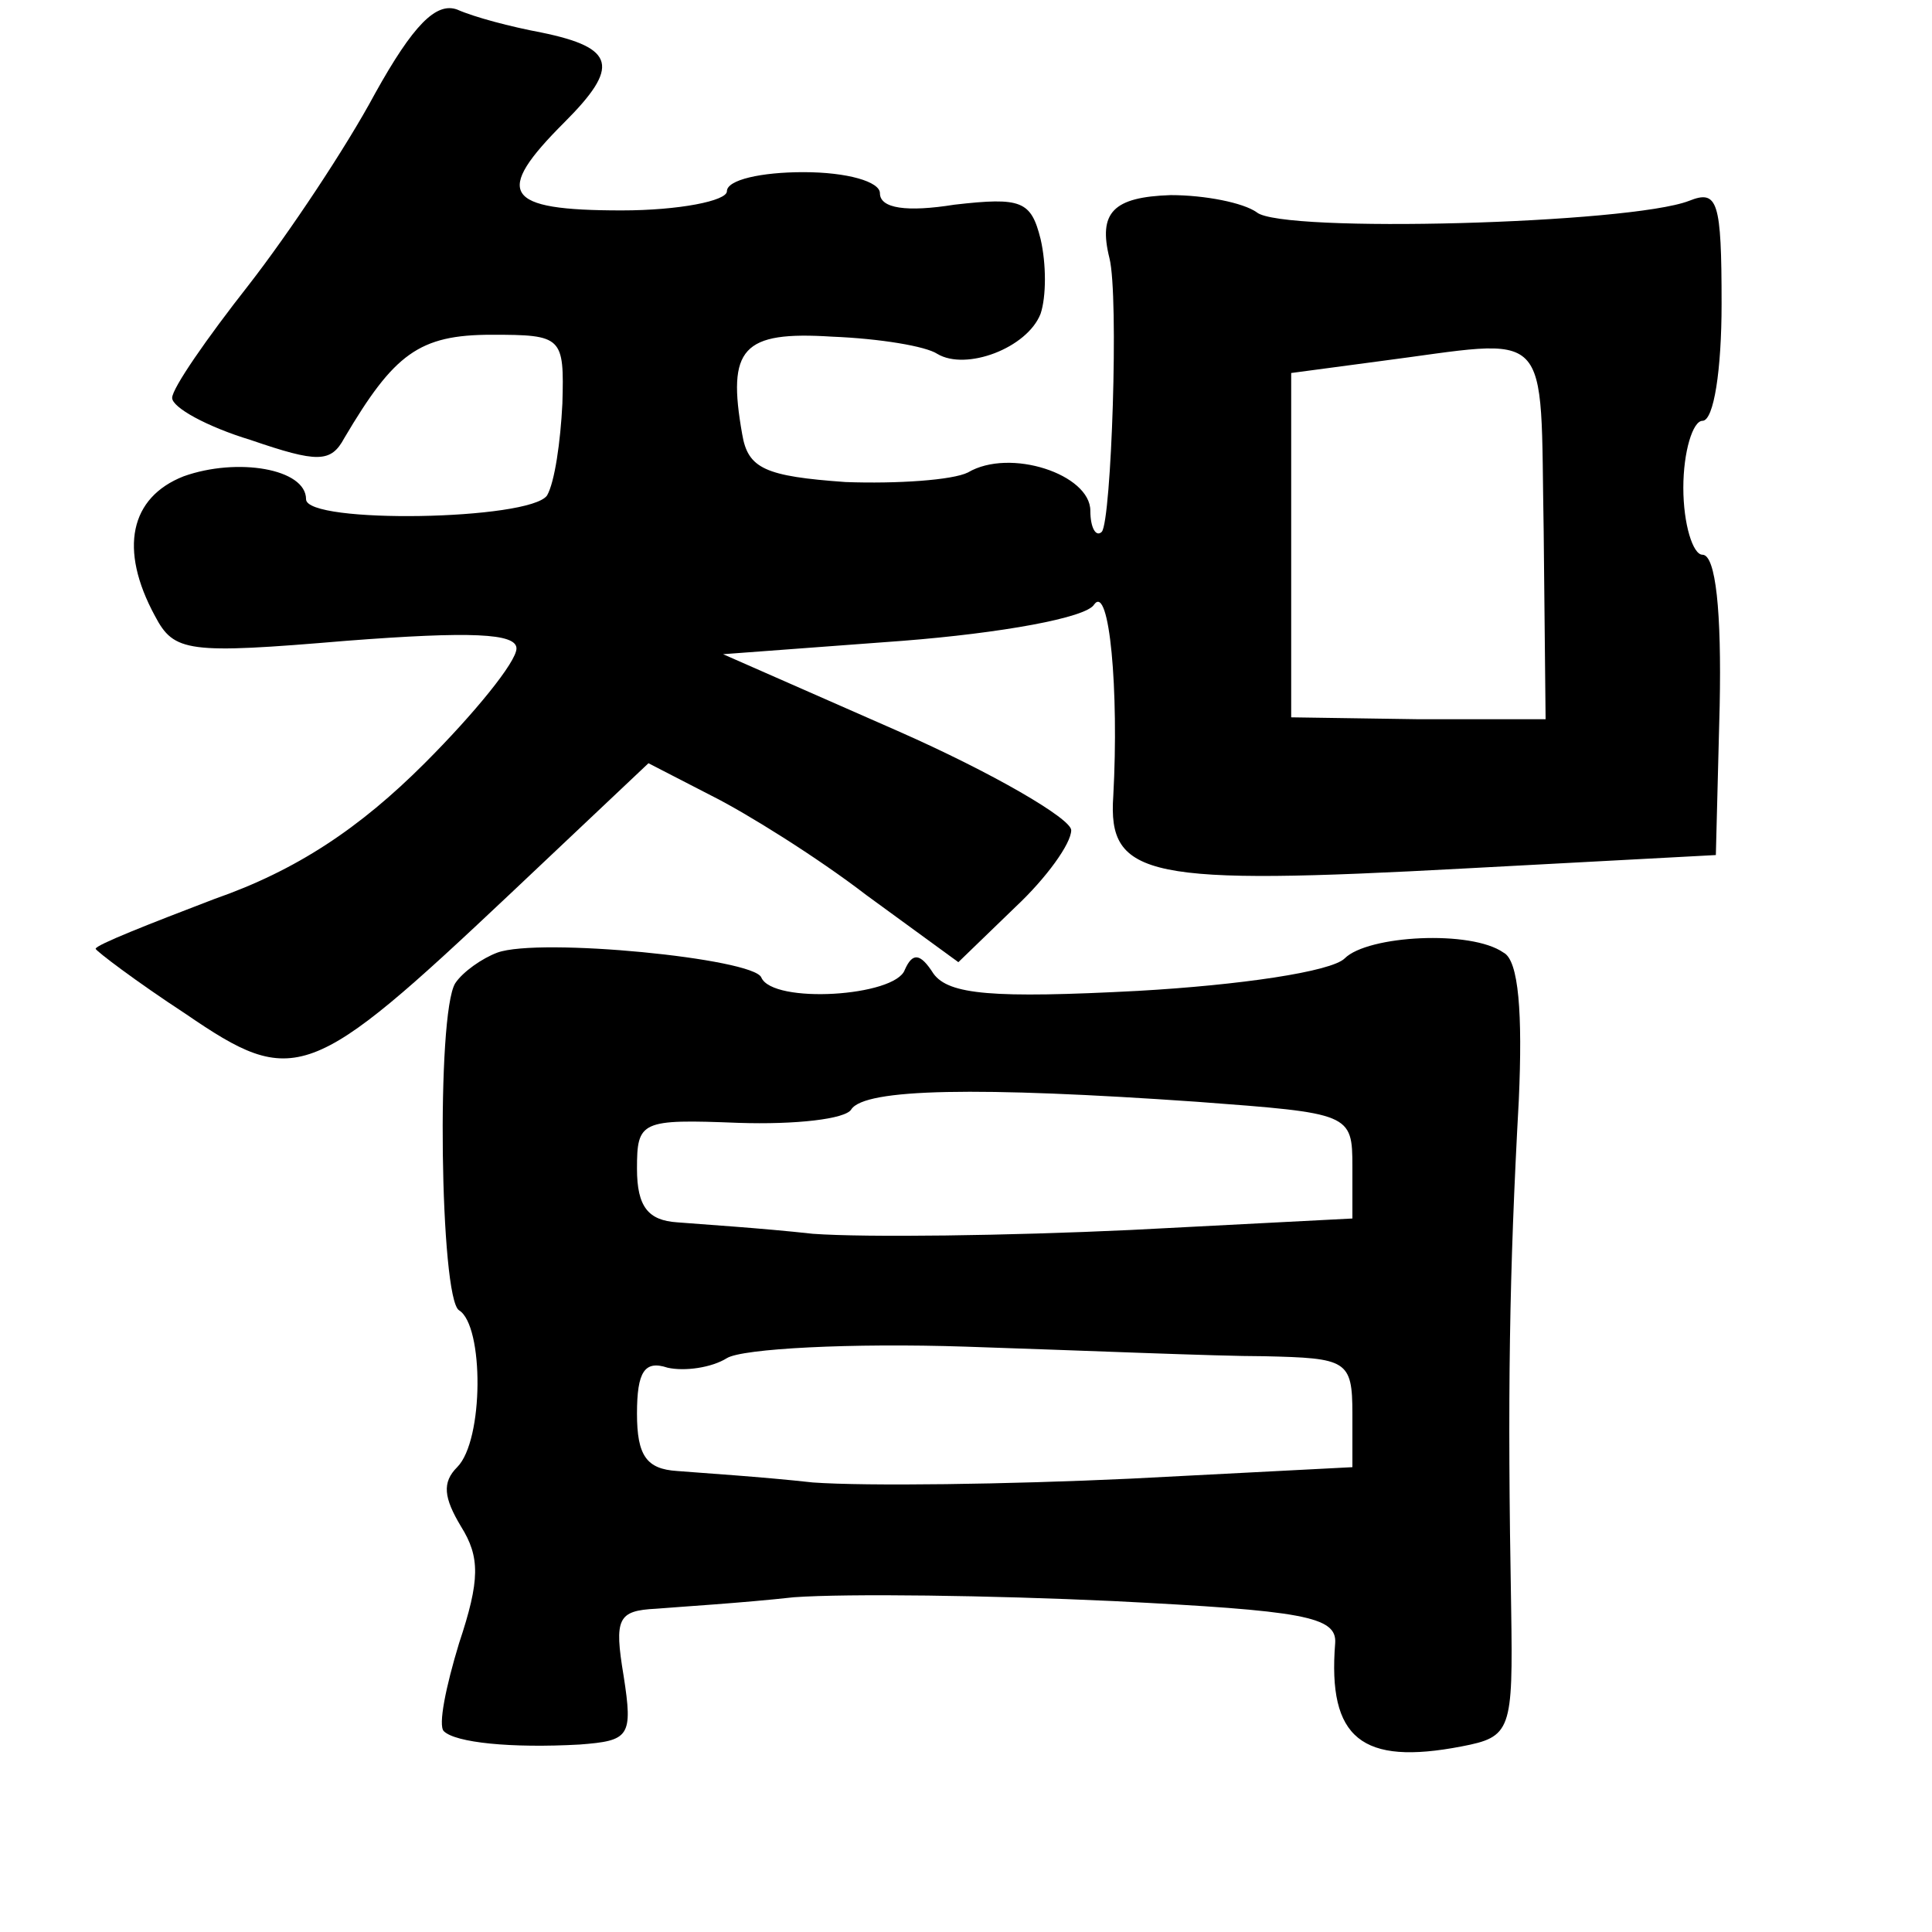 <?xml version="1.0" standalone="no"?>
<!DOCTYPE svg PUBLIC "-//W3C//DTD SVG 20010904//EN"
 "http://www.w3.org/TR/2001/REC-SVG-20010904/DTD/svg10.dtd">
<svg version="1.0" xmlns="http://www.w3.org/2000/svg"
 width="101pt" height="101pt" viewBox="0 0 101 101"
 preserveAspectRatio="xMidYMid meet">
<g transform="translate(0,101) scale(0.1,-0.1)"
fill="#000000" stroke="none">
<path d="M196 961 c-15 -28 -45 -73 -66 -100 -22 -28 -40 -54 -40 -59 0 -5 18
-15 41 -22 35 -12 42 -12 49 1 26 44 39 54 77 54 37 0 38 -1 37 -36 -1 -20 -4
-41 -8 -48 -9 -13 -126 -15 -126 -2 0 16 -36 22 -64 12 -28 -11 -34 -38 -15
-73 10 -19 17 -20 100 -13 65 5 89 4 89 -4 0 -7 -22 -34 -48 -60 -34 -34 -67
-56 -110 -71 -34 -13 -62 -24 -62 -26 0 -1 21 -17 47 -34 57 -39 65 -36 170
63 l72 68 33 -17 c18 -9 55 -32 81 -52 l48 -35 30 29 c16 15 29 33 29 40 0 6
-41 30 -91 52 l-91 40 94 7 c51 4 96 12 100 19 8 11 13 -45 10 -100 -3 -43 18
-47 184 -38 l131 7 2 78 c1 49 -2 79 -9 79 -5 0 -10 16 -10 35 0 19 5 35 10
35 6 0 10 27 10 61 0 54 -2 60 -17 54 -31 -12 -213 -17 -226 -6 -7 5 -27 9
-45 9 -30 -1 -38 -9 -32 -33 5 -20 1 -137 -4 -143 -3 -3 -6 2 -6 11 0 19 -42
33 -64 20 -8 -4 -37 -6 -64 -5 -42 3 -51 7 -54 25 -8 45 0 54 47 51 25 -1 49
-5 55 -9 15 -9 47 3 54 21 3 9 3 26 0 39 -5 20 -10 22 -45 18 -25 -4 -39 -2
-39 6 0 6 -17 11 -40 11 -22 0 -40 -4 -40 -10 0 -5 -25 -10 -55 -10 -62 0 -67
9 -30 46 29 29 27 39 -12 47 -16 3 -35 8 -44 12 -11 4 -23 -8 -43 -44z m611
-229 l1 -98 -66 0 -67 1 0 90 0 90 45 6 c93 12 85 21 87 -89z"/>
<path d="M260 512 c-8 -3 -18 -10 -22 -16 -10 -16 -8 -165 2 -171 13 -8 13
-68 -1 -82 -8 -8 -7 -16 2 -31 10 -16 10 -28 -1 -61 -7 -23 -11 -43 -8 -46 6
-6 35 -9 71 -7 26 2 28 4 23 36 -5 30 -3 34 17 35 12 1 45 3 72 6 28 2 103 1
167 -2 99 -5 117 -8 116 -22 -4 -50 14 -64 66 -54 26 5 27 8 26 72 -2 112 -1
175 4 266 2 45 0 73 -8 77 -17 12 -71 9 -83 -3 -7 -7 -55 -14 -108 -17 -76 -4
-99 -2 -107 9 -7 11 -11 11 -15 2 -5 -14 -69 -18 -75 -4 -4 10 -116 21 -138
13z m366 -78 c80 -6 81 -6 81 -34 l0 -27 -116 -6 c-64 -3 -138 -4 -166 -2 -27
3 -59 5 -71 6 -15 1 -21 8 -21 28 0 25 2 26 53 24 30 -1 56 2 59 7 7 11 66 12
181 4z m35 -133 c43 -1 46 -2 46 -30 l0 -28 -116 -6 c-64 -3 -138 -4 -166 -2
-27 3 -59 5 -71 6 -16 1 -21 8 -21 30 0 22 4 28 16 24 9 -2 23 0 31 5 8 5 65
8 125 6 61 -2 131 -5 156 -5z"/>
</g>
</svg>
